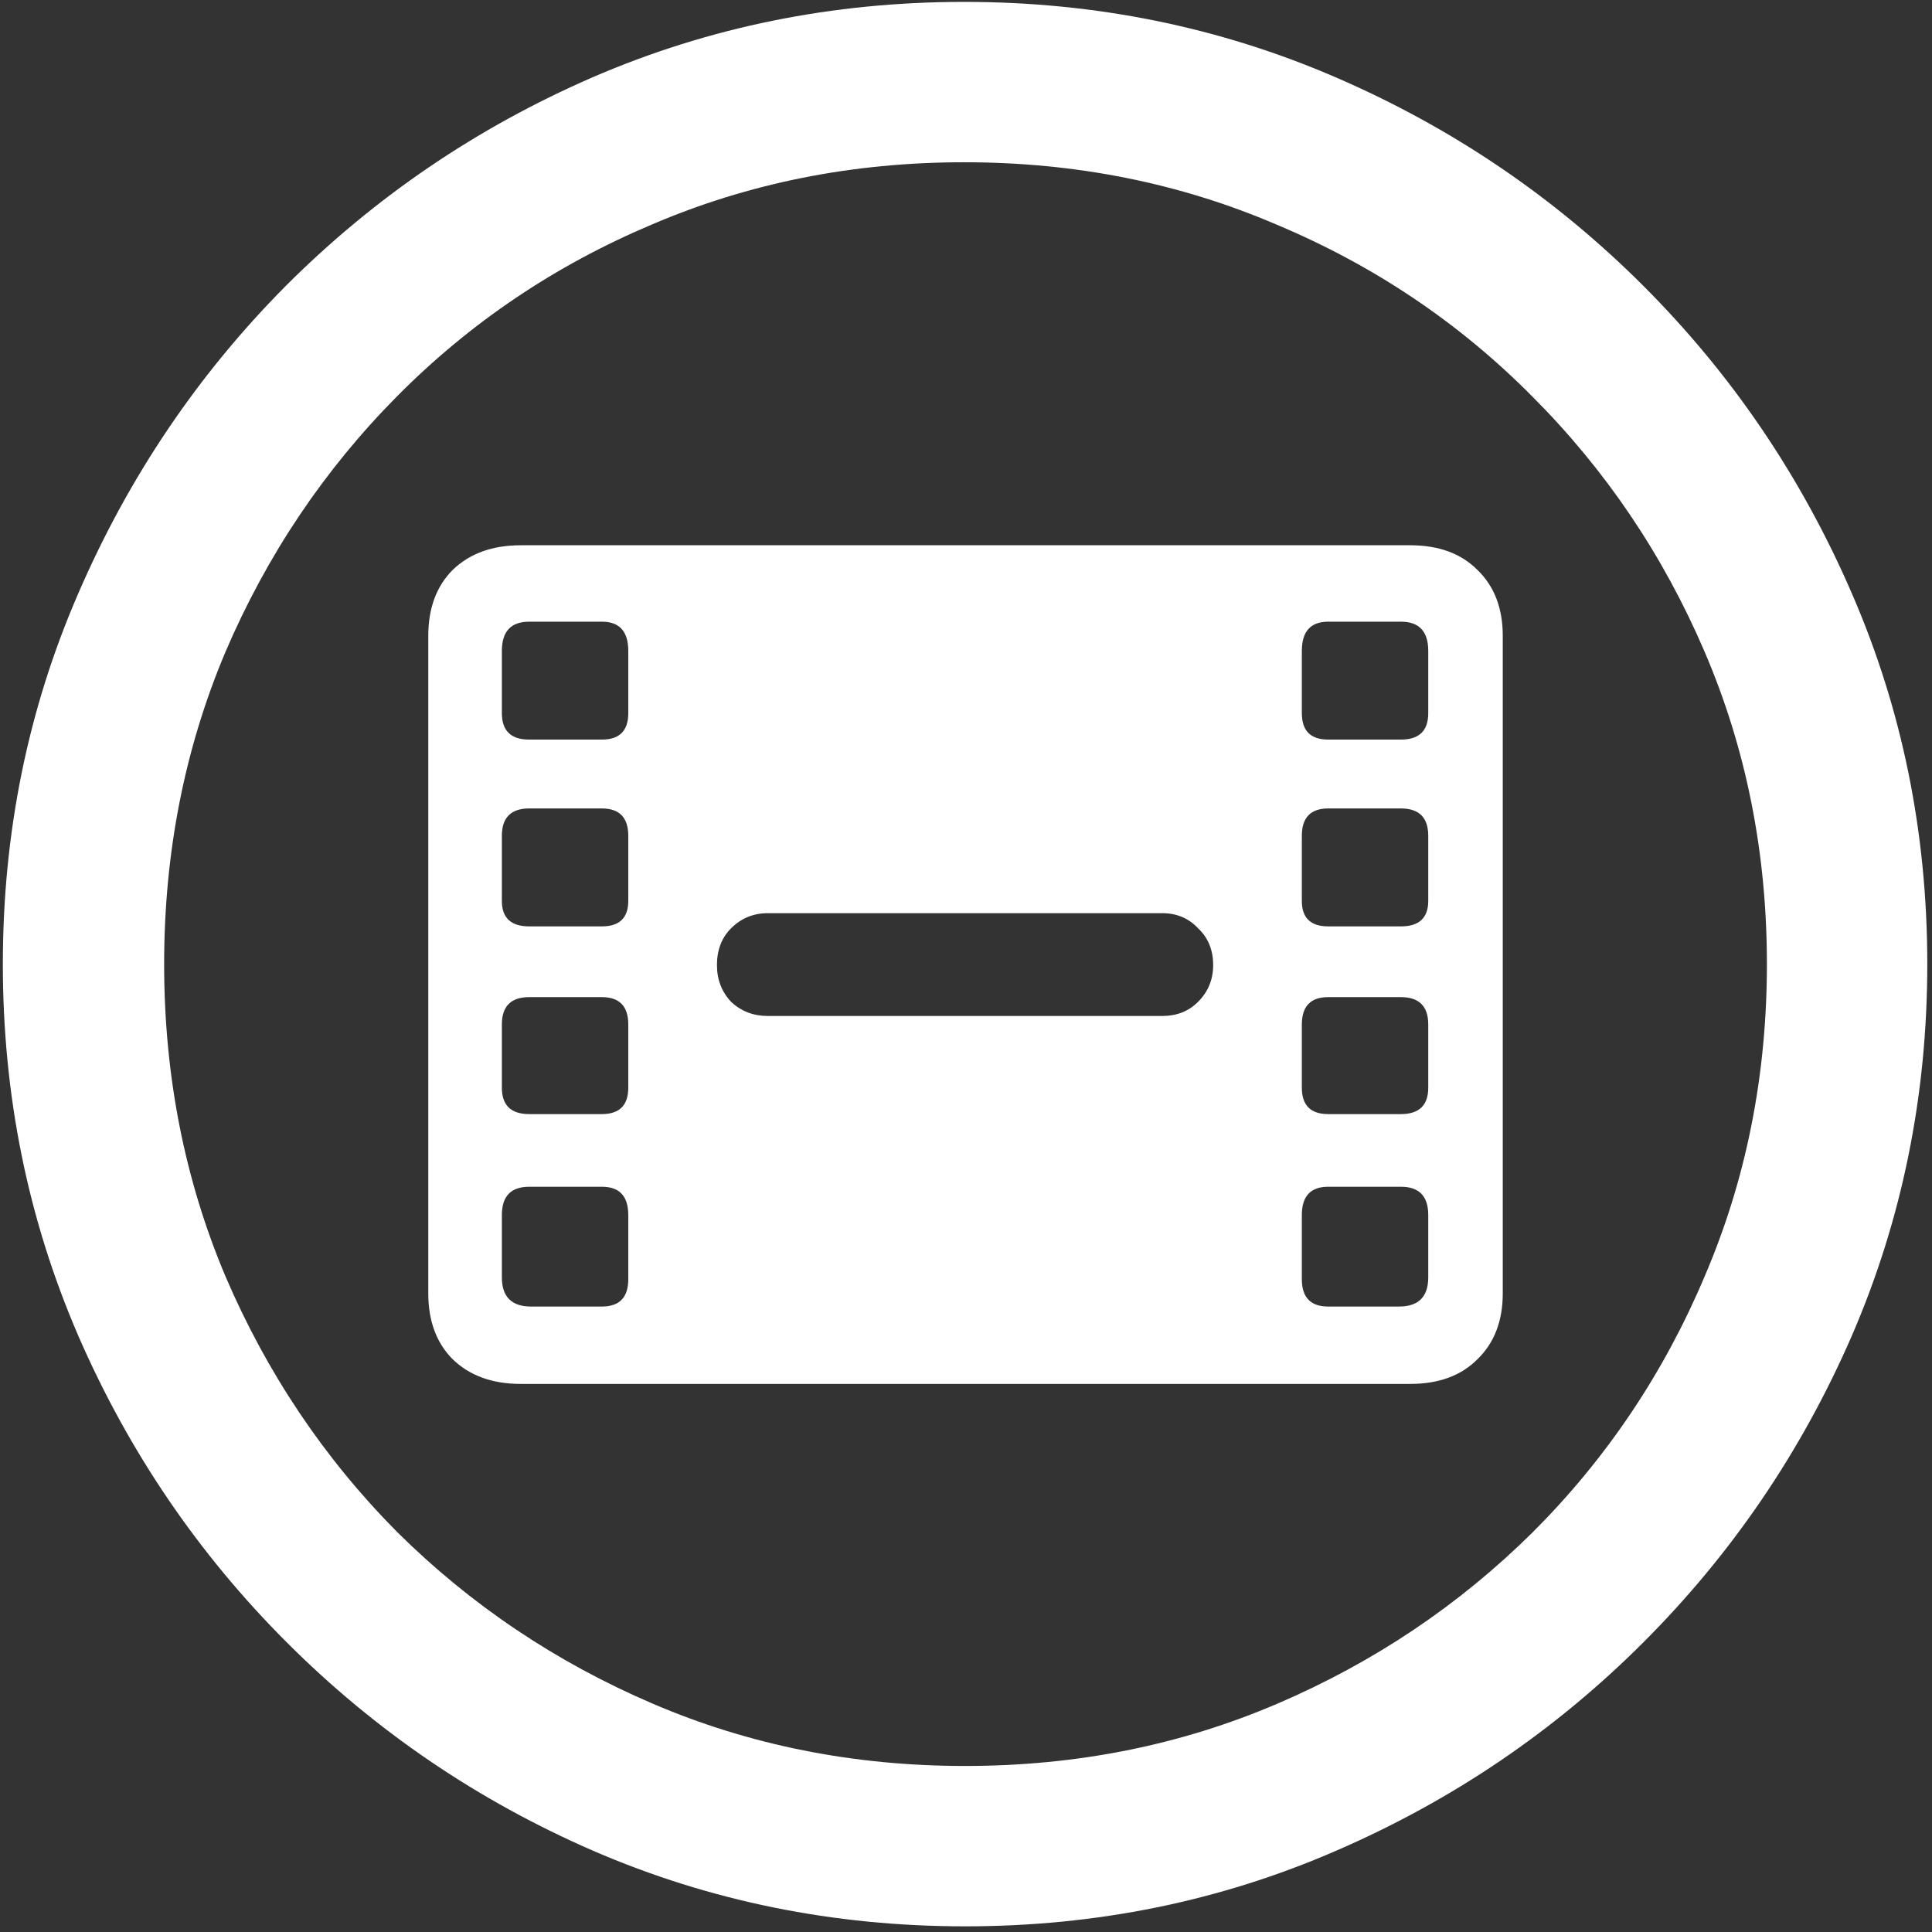 <svg width="128" height="128" viewBox="0 0 128 128" fill="none" xmlns="http://www.w3.org/2000/svg">
<rect x="0" y="0" width="128" height="128" fill="#333333" stroke="none"/>
<path d="M63.938 127.625C72.646 127.625 80.833 125.958 88.5 122.625C96.208 119.292 103 114.688 108.875 108.812C114.75 102.938 119.354 96.167 122.688 88.5C126.021 80.792 127.688 72.583 127.688 63.875C127.688 55.167 126.021 46.979 122.688 39.312C119.354 31.604 114.75 24.812 108.875 18.938C103 13.062 96.208 8.458 88.5 5.125C80.792 1.792 72.583 0.125 63.875 0.125C55.167 0.125 46.958 1.792 39.25 5.125C31.583 8.458 24.812 13.062 18.938 18.938C13.104 24.812 8.521 31.604 5.188 39.312C1.854 46.979 0.188 55.167 0.188 63.875C0.188 72.583 1.854 80.792 5.188 88.5C8.521 96.167 13.125 102.938 19 108.812C24.875 114.688 31.646 119.292 39.312 122.625C47.021 125.958 55.229 127.625 63.938 127.625ZM63.938 117C56.562 117 49.667 115.625 43.25 112.875C36.833 110.125 31.188 106.333 26.312 101.5C21.479 96.625 17.688 90.979 14.938 84.562C12.229 78.146 10.875 71.25 10.875 63.875C10.875 56.5 12.229 49.604 14.938 43.188C17.688 36.771 21.479 31.125 26.312 26.25C31.146 21.375 36.771 17.583 43.188 14.875C49.604 12.125 56.5 10.75 63.875 10.75C71.25 10.75 78.146 12.125 84.562 14.875C91.021 17.583 96.667 21.375 101.5 26.25C106.375 31.125 110.188 36.771 112.938 43.188C115.688 49.604 117.062 56.5 117.062 63.875C117.062 71.25 115.688 78.146 112.938 84.562C110.229 90.979 106.438 96.625 101.562 101.5C96.688 106.333 91.042 110.125 84.625 112.875C78.208 115.625 71.312 117 63.938 117ZM34.5 91.688H93.438C95.312 91.688 96.792 91.146 97.875 90.062C99 88.979 99.562 87.521 99.562 85.688V42.125C99.562 40.292 99 38.833 97.875 37.75C96.792 36.667 95.312 36.125 93.438 36.125H34.5C32.625 36.125 31.125 36.667 30 37.75C28.917 38.833 28.375 40.292 28.375 42.125V85.688C28.375 87.521 28.917 88.979 30 90.062C31.125 91.146 32.625 91.688 34.5 91.688ZM35.188 86.562C33.896 86.562 33.25 85.917 33.25 84.625V80.5C33.25 79.25 33.854 78.625 35.062 78.625H39.875C41.042 78.625 41.625 79.25 41.625 80.5V84.75C41.625 85.958 41.042 86.562 39.875 86.562H35.188ZM35.062 73.812C33.854 73.812 33.25 73.229 33.25 72.062V67.875C33.25 66.667 33.854 66.062 35.062 66.062H39.875C41.042 66.062 41.625 66.667 41.625 67.875V72.062C41.625 73.229 41.042 73.812 39.875 73.812H35.062ZM35.062 61.375C33.854 61.375 33.25 60.812 33.25 59.688V55.375C33.25 54.167 33.854 53.562 35.062 53.562H39.875C41.042 53.562 41.625 54.167 41.625 55.375V59.688C41.625 60.812 41.042 61.375 39.875 61.375H35.062ZM35.062 49C33.854 49 33.25 48.417 33.25 47.25V43.125C33.25 41.833 33.854 41.188 35.062 41.188H39.875C41.042 41.188 41.625 41.833 41.625 43.125V47.25C41.625 48.417 41.042 49 39.875 49H35.062ZM88 86.562C86.833 86.562 86.25 85.958 86.25 84.75V80.5C86.25 79.25 86.833 78.625 88 78.625H92.812C94.021 78.625 94.625 79.25 94.625 80.5V84.625C94.625 85.917 93.979 86.562 92.688 86.562H88ZM88 73.812C86.833 73.812 86.25 73.229 86.25 72.062V67.875C86.25 66.667 86.833 66.062 88 66.062H92.812C94.021 66.062 94.625 66.667 94.625 67.875V72.062C94.625 73.229 94.021 73.812 92.812 73.812H88ZM88 61.375C86.833 61.375 86.25 60.812 86.25 59.688V55.375C86.25 54.167 86.833 53.562 88 53.562H92.812C94.021 53.562 94.625 54.167 94.625 55.375V59.688C94.625 60.812 94.021 61.375 92.812 61.375H88ZM88 49C86.833 49 86.25 48.417 86.25 47.25V43.125C86.25 41.833 86.833 41.188 88 41.188H92.812C94.021 41.188 94.625 41.833 94.625 43.125V47.25C94.625 48.417 94.021 49 92.812 49H88ZM50.875 67.312C49.917 67.312 49.104 67 48.438 66.375C47.812 65.708 47.5 64.896 47.5 63.938C47.5 62.938 47.812 62.125 48.438 61.5C49.104 60.833 49.917 60.5 50.875 60.5H77C77.958 60.5 78.75 60.833 79.375 61.5C80.042 62.125 80.375 62.938 80.375 63.938C80.375 64.896 80.042 65.708 79.375 66.375C78.75 67 77.958 67.312 77 67.312H50.875Z" fill="white"/>
</svg>
